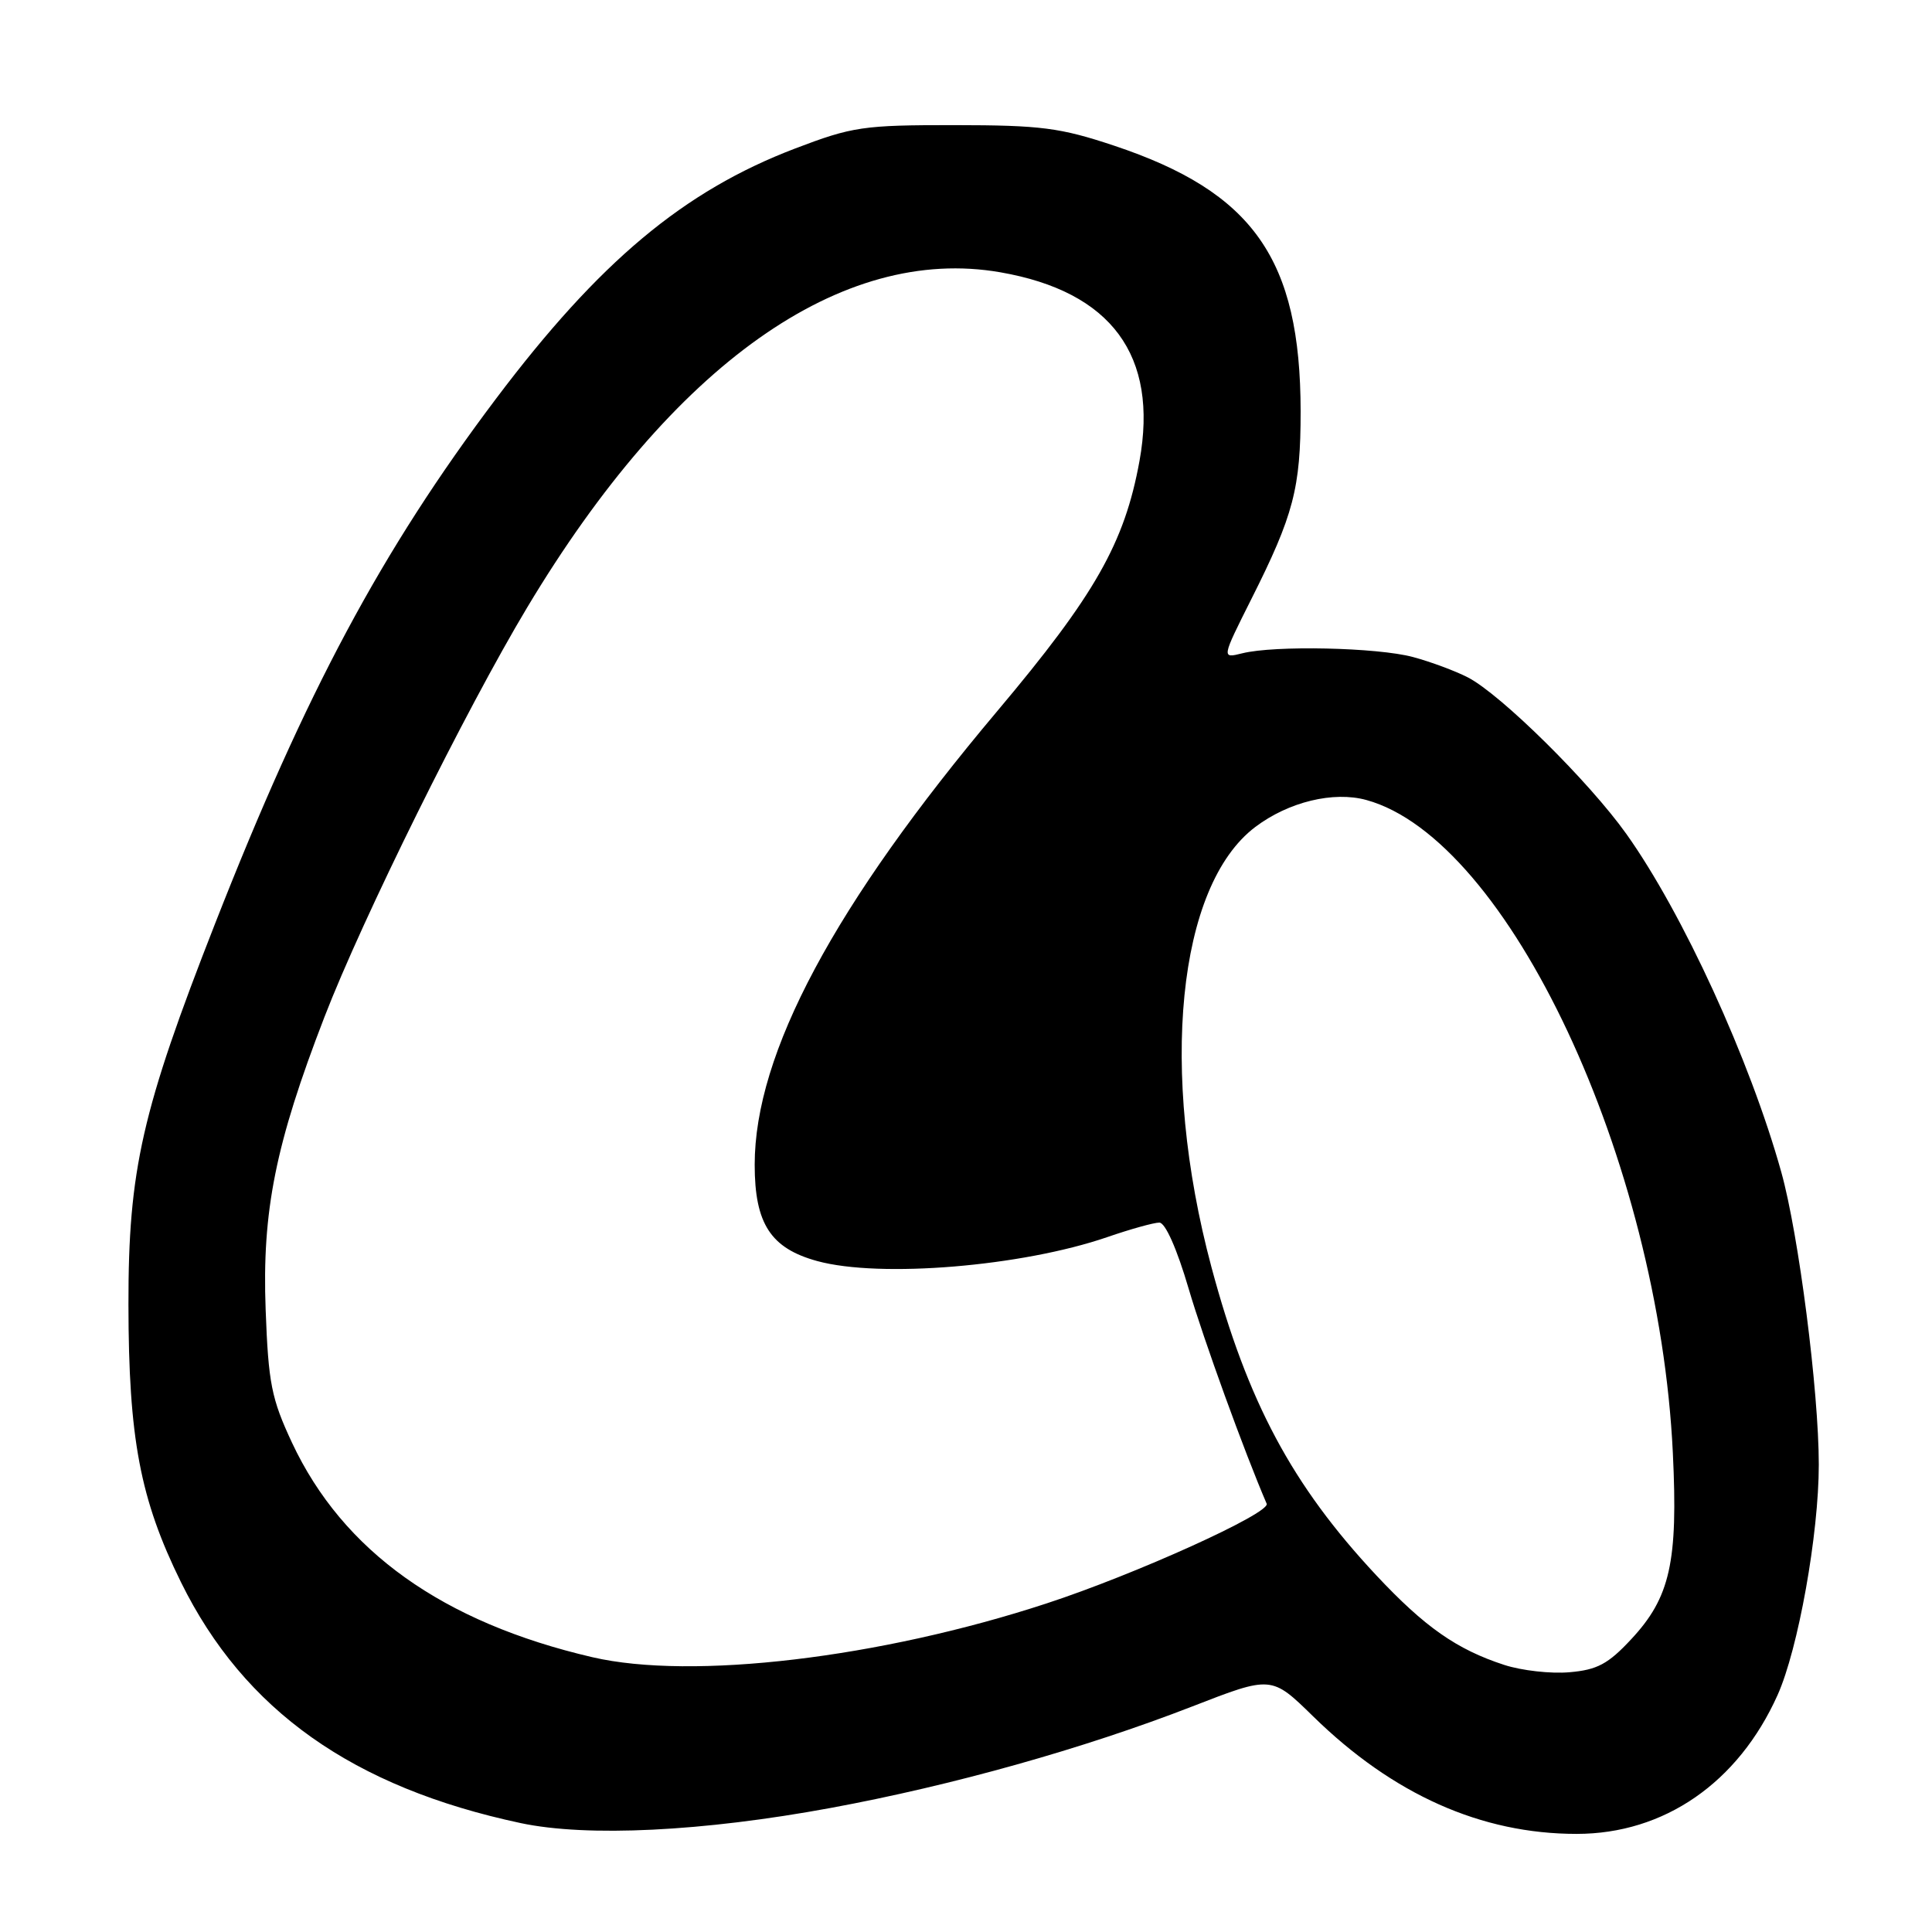 <?xml version="1.0" encoding="UTF-8" standalone="no"?>
<!DOCTYPE svg PUBLIC "-//W3C//DTD SVG 1.1//EN" "http://www.w3.org/Graphics/SVG/1.1/DTD/svg11.dtd" >
<svg xmlns="http://www.w3.org/2000/svg" xmlns:xlink="http://www.w3.org/1999/xlink" version="1.1" viewBox="0 0 256 256">
 <g >
 <path fill="currentColor"
d=" M 110.08 239.56 C 126.22 236.58 143.57 231.71 157.99 226.11 C 168.48 222.03 168.48 222.03 173.99 227.42 C 184.58 237.79 196.27 243.00 208.91 243.00 C 220.51 243.00 230.31 236.23 235.53 224.62 C 238.27 218.53 241.00 203.27 241.00 194.07 C 241.00 184.35 238.33 163.53 236.03 155.31 C 231.88 140.43 222.97 120.99 215.50 110.50 C 210.55 103.55 198.86 92.01 194.50 89.76 C 192.85 88.91 189.58 87.69 187.23 87.06 C 182.51 85.79 168.87 85.49 164.59 86.57 C 161.86 87.25 161.86 87.25 165.81 79.38 C 171.42 68.23 172.34 64.69 172.34 54.50 C 172.32 34.33 166.08 25.45 147.59 19.29 C 140.47 16.92 137.94 16.59 126.50 16.58 C 114.36 16.57 112.96 16.78 105.35 19.68 C 90.59 25.31 79.41 34.66 65.71 52.85 C 50.57 72.96 40.54 91.68 28.52 122.33 C 18.79 147.15 17.00 155.02 17.02 172.86 C 17.04 190.62 18.56 198.65 23.99 209.67 C 32.35 226.63 46.75 236.83 69.00 241.57 C 77.80 243.44 93.14 242.69 110.08 239.56 Z  M 199.32 220.61 C 193.02 218.56 188.78 215.59 182.34 208.71 C 171.21 196.80 165.31 185.76 160.52 167.89 C 153.57 141.89 156.00 117.39 166.33 109.58 C 170.74 106.25 176.70 104.80 181.07 106.01 C 199.84 111.19 219.80 153.72 221.66 192.50 C 222.36 206.98 221.31 211.67 216.14 217.21 C 213.09 220.49 211.63 221.27 207.96 221.58 C 205.51 221.80 201.62 221.36 199.32 220.61 Z  M 78.50 219.59 C 58.66 214.98 45.42 205.53 38.69 191.16 C 35.97 185.34 35.56 183.29 35.20 173.54 C 34.71 160.48 36.50 151.56 42.99 134.76 C 48.04 121.68 61.70 94.09 69.85 80.50 C 89.17 48.26 111.53 32.42 132.55 36.08 C 147.27 38.64 153.52 47.11 150.99 61.07 C 149.01 71.95 145.11 78.82 132.13 94.24 C 110.53 119.90 100.00 139.59 100.00 154.33 C 100.00 162.15 102.12 165.41 108.30 167.10 C 116.61 169.37 135.42 167.81 146.73 163.92 C 149.80 162.86 152.90 162.00 153.62 162.00 C 154.41 162.00 155.96 165.50 157.50 170.75 C 159.51 177.58 164.86 192.32 167.84 199.25 C 168.37 200.49 150.43 208.62 138.65 212.47 C 116.58 219.70 91.69 222.65 78.50 219.59 Z "/>
</g>
</svg>